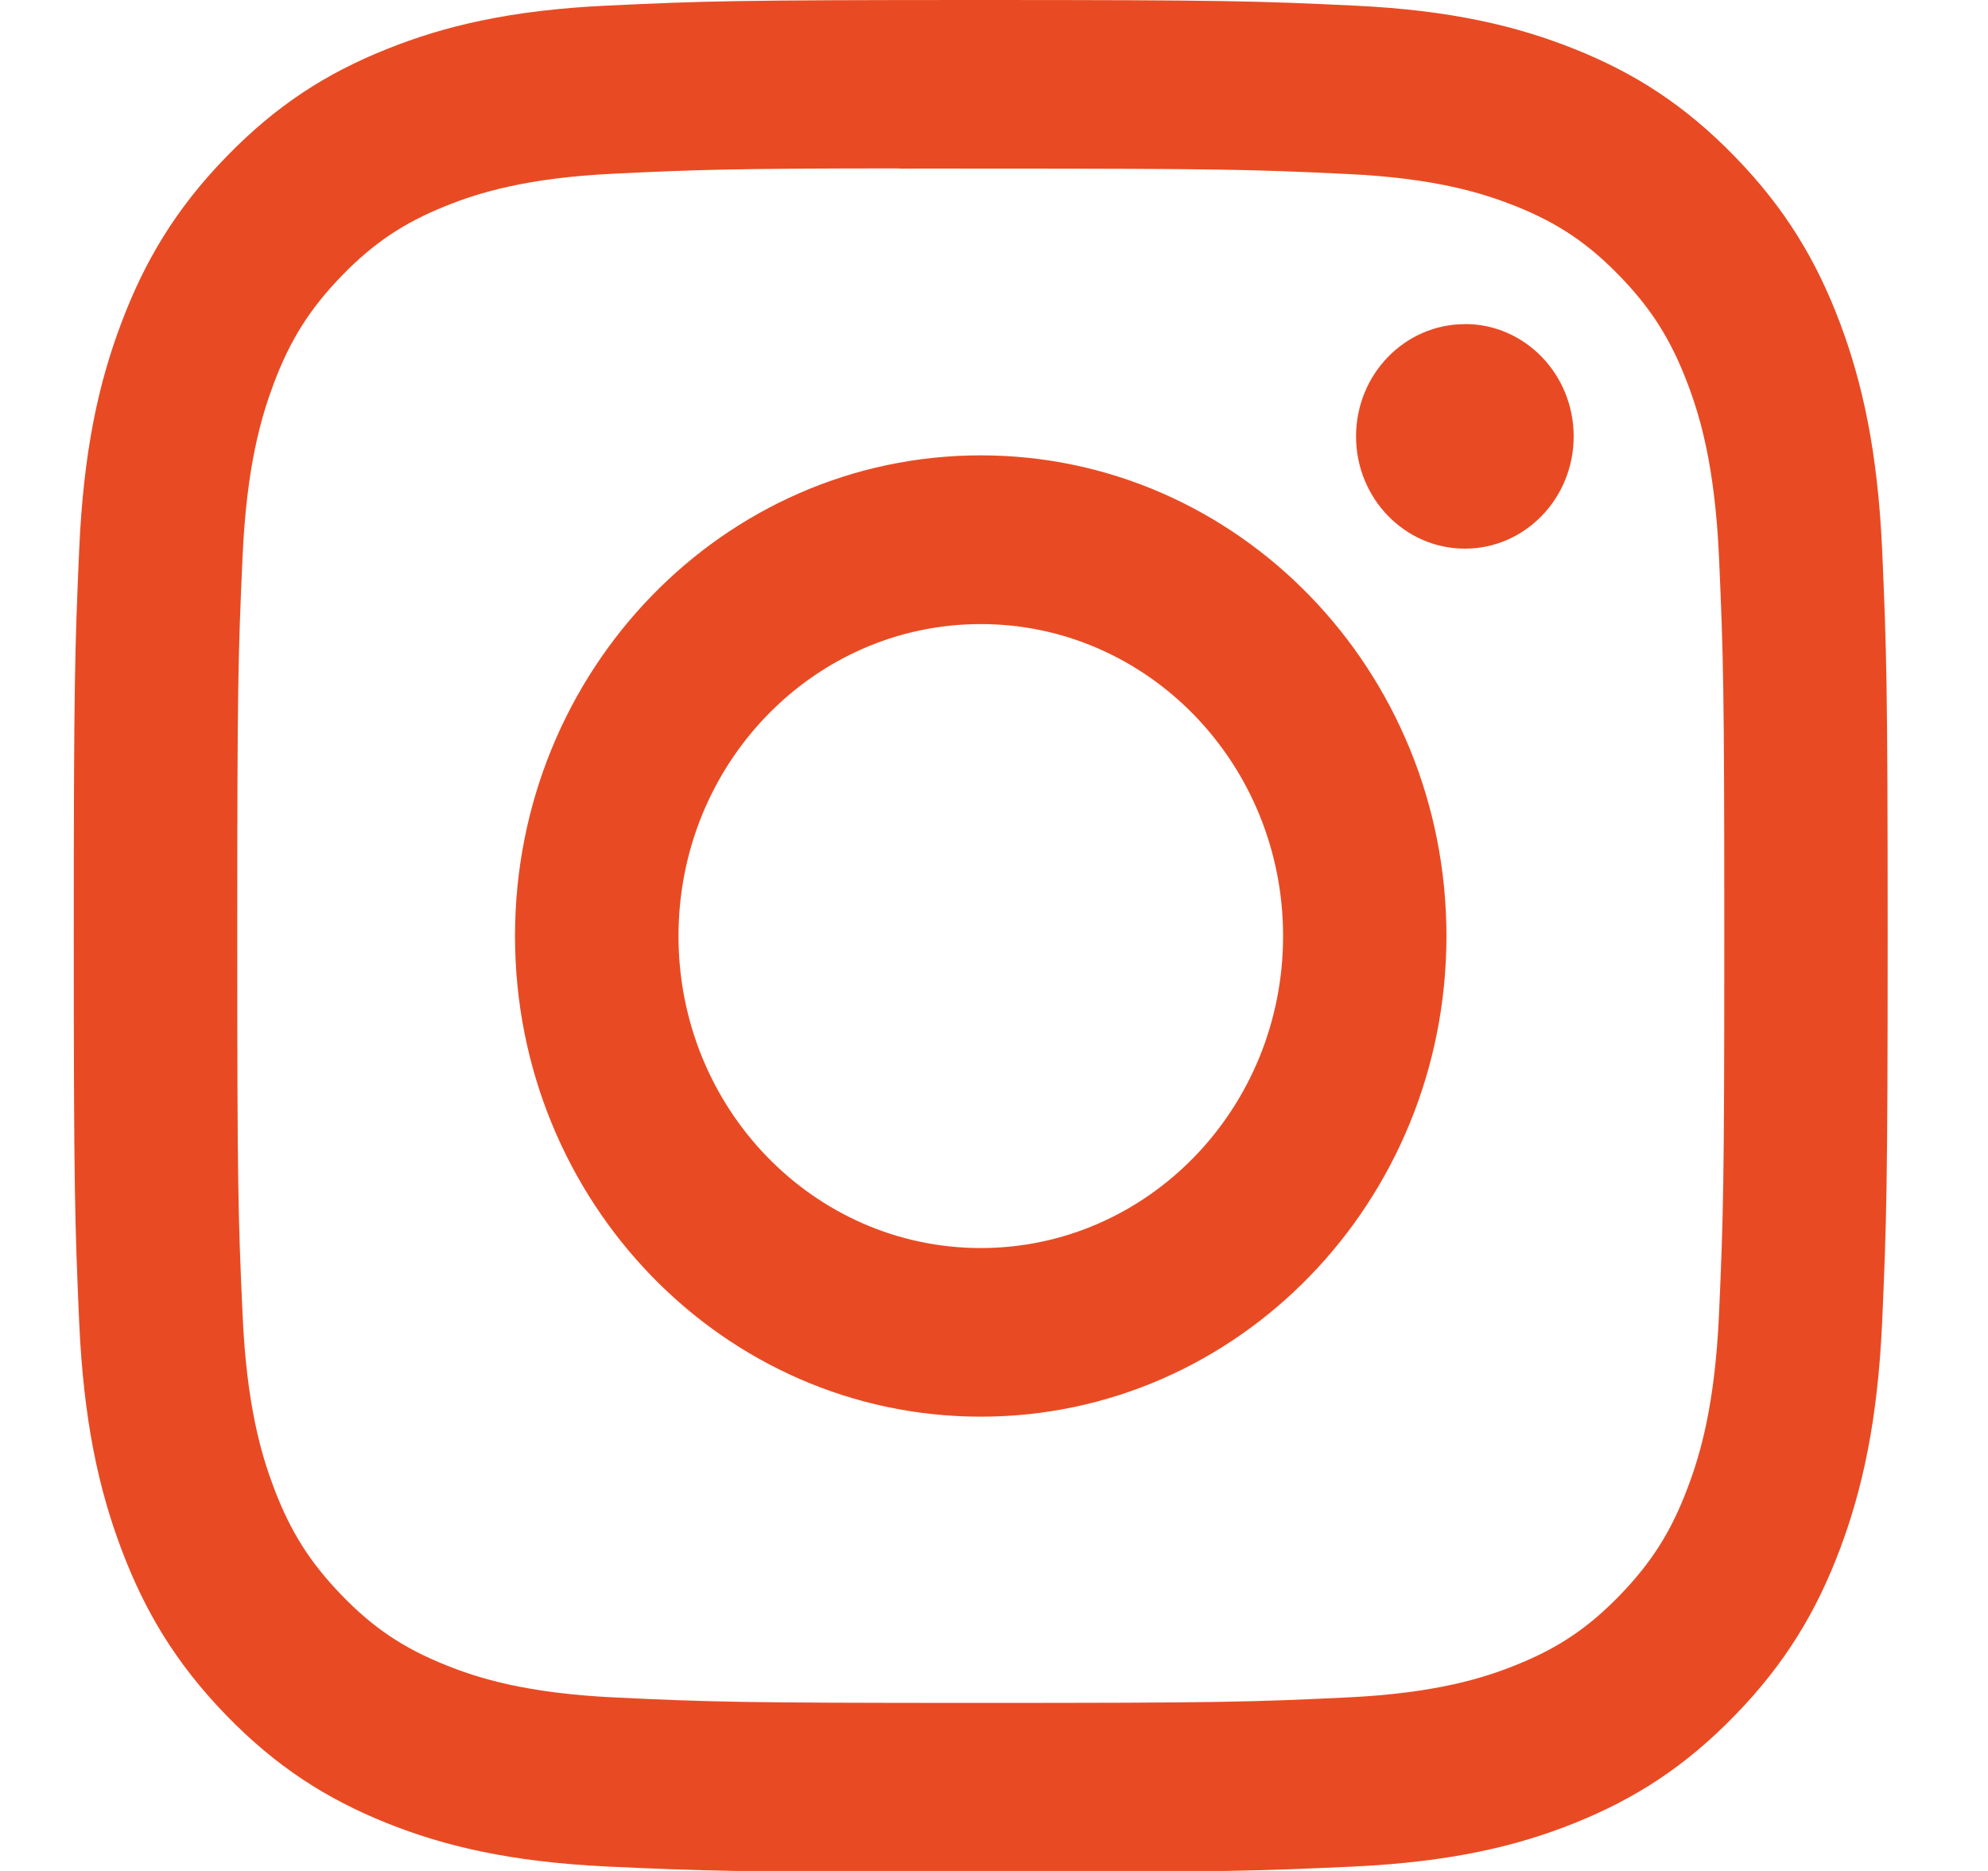 <svg width="17" height="16" viewBox="0 0 17 16" fill="none" xmlns="http://www.w3.org/2000/svg">
<path fill-rule="evenodd" clip-rule="evenodd" d="M8.387 -0C6.28 -0 6.016 0.009 5.189 0.048C4.363 0.087 3.8 0.222 3.307 0.42C2.796 0.624 2.364 0.898 1.933 1.343C1.501 1.788 1.236 2.235 1.038 2.761C0.845 3.27 0.714 3.852 0.677 4.704C0.64 5.558 0.631 5.831 0.631 8.005C0.631 10.179 0.64 10.451 0.677 11.305C0.715 12.157 0.846 12.739 1.038 13.248C1.236 13.774 1.501 14.221 1.932 14.666C2.363 15.111 2.796 15.385 3.306 15.59C3.799 15.788 4.363 15.922 5.188 15.962C6.015 16 6.28 16.01 8.386 16.01C10.492 16.01 10.756 16 11.583 15.962C12.409 15.922 12.973 15.788 13.466 15.59C13.976 15.385 14.408 15.111 14.839 14.666C15.271 14.221 15.536 13.774 15.734 13.248C15.925 12.739 16.056 12.157 16.095 11.305C16.132 10.451 16.142 10.179 16.142 8.005C16.142 5.831 16.132 5.558 16.095 4.704C16.056 3.852 15.925 3.27 15.734 2.761C15.536 2.235 15.271 1.788 14.839 1.343C14.408 0.898 13.976 0.624 13.466 0.42C12.971 0.222 12.408 0.087 11.582 0.048C10.755 0.009 10.491 -0 8.384 -0H8.387ZM7.691 1.442C7.898 1.441 8.128 1.442 8.387 1.442C10.458 1.442 10.703 1.449 11.521 1.488C12.277 1.523 12.687 1.654 12.961 1.763C13.323 1.908 13.581 2.082 13.852 2.362C14.123 2.642 14.291 2.909 14.432 3.283C14.539 3.565 14.665 3.988 14.7 4.769C14.737 5.613 14.745 5.866 14.745 8.002C14.745 10.139 14.737 10.392 14.7 11.236C14.665 12.017 14.539 12.44 14.432 12.722C14.292 13.096 14.123 13.362 13.852 13.642C13.581 13.922 13.323 14.095 12.961 14.24C12.688 14.35 12.277 14.48 11.521 14.516C10.703 14.555 10.458 14.563 8.387 14.563C6.316 14.563 6.071 14.555 5.253 14.516C4.497 14.48 4.086 14.35 3.813 14.24C3.451 14.095 3.192 13.922 2.921 13.641C2.65 13.361 2.482 13.095 2.341 12.721C2.235 12.44 2.108 12.016 2.074 11.235C2.036 10.392 2.029 10.138 2.029 8C2.029 5.863 2.036 5.611 2.074 4.767C2.108 3.986 2.235 3.563 2.341 3.28C2.481 2.907 2.65 2.64 2.921 2.36C3.192 2.08 3.451 1.906 3.813 1.761C4.086 1.651 4.497 1.521 5.253 1.485C5.968 1.451 6.246 1.441 7.691 1.44V1.442ZM12.527 2.772C12.013 2.772 11.596 3.201 11.596 3.732C11.596 4.262 12.013 4.692 12.527 4.692C13.041 4.692 13.457 4.262 13.457 3.732C13.457 3.202 13.041 2.771 12.527 2.771V2.772ZM8.387 3.894C6.187 3.894 4.404 5.734 4.404 8.005C4.404 10.275 6.187 12.115 8.387 12.115C10.586 12.115 12.369 10.275 12.369 8.005C12.369 5.734 10.586 3.894 8.387 3.894H8.387ZM8.387 5.337C9.814 5.337 10.972 6.531 10.972 8.005C10.972 9.479 9.814 10.673 8.387 10.673C6.959 10.673 5.802 9.479 5.802 8.005C5.802 6.531 6.959 5.337 8.387 5.337Z" fill="#E84B23"/>
</svg>
